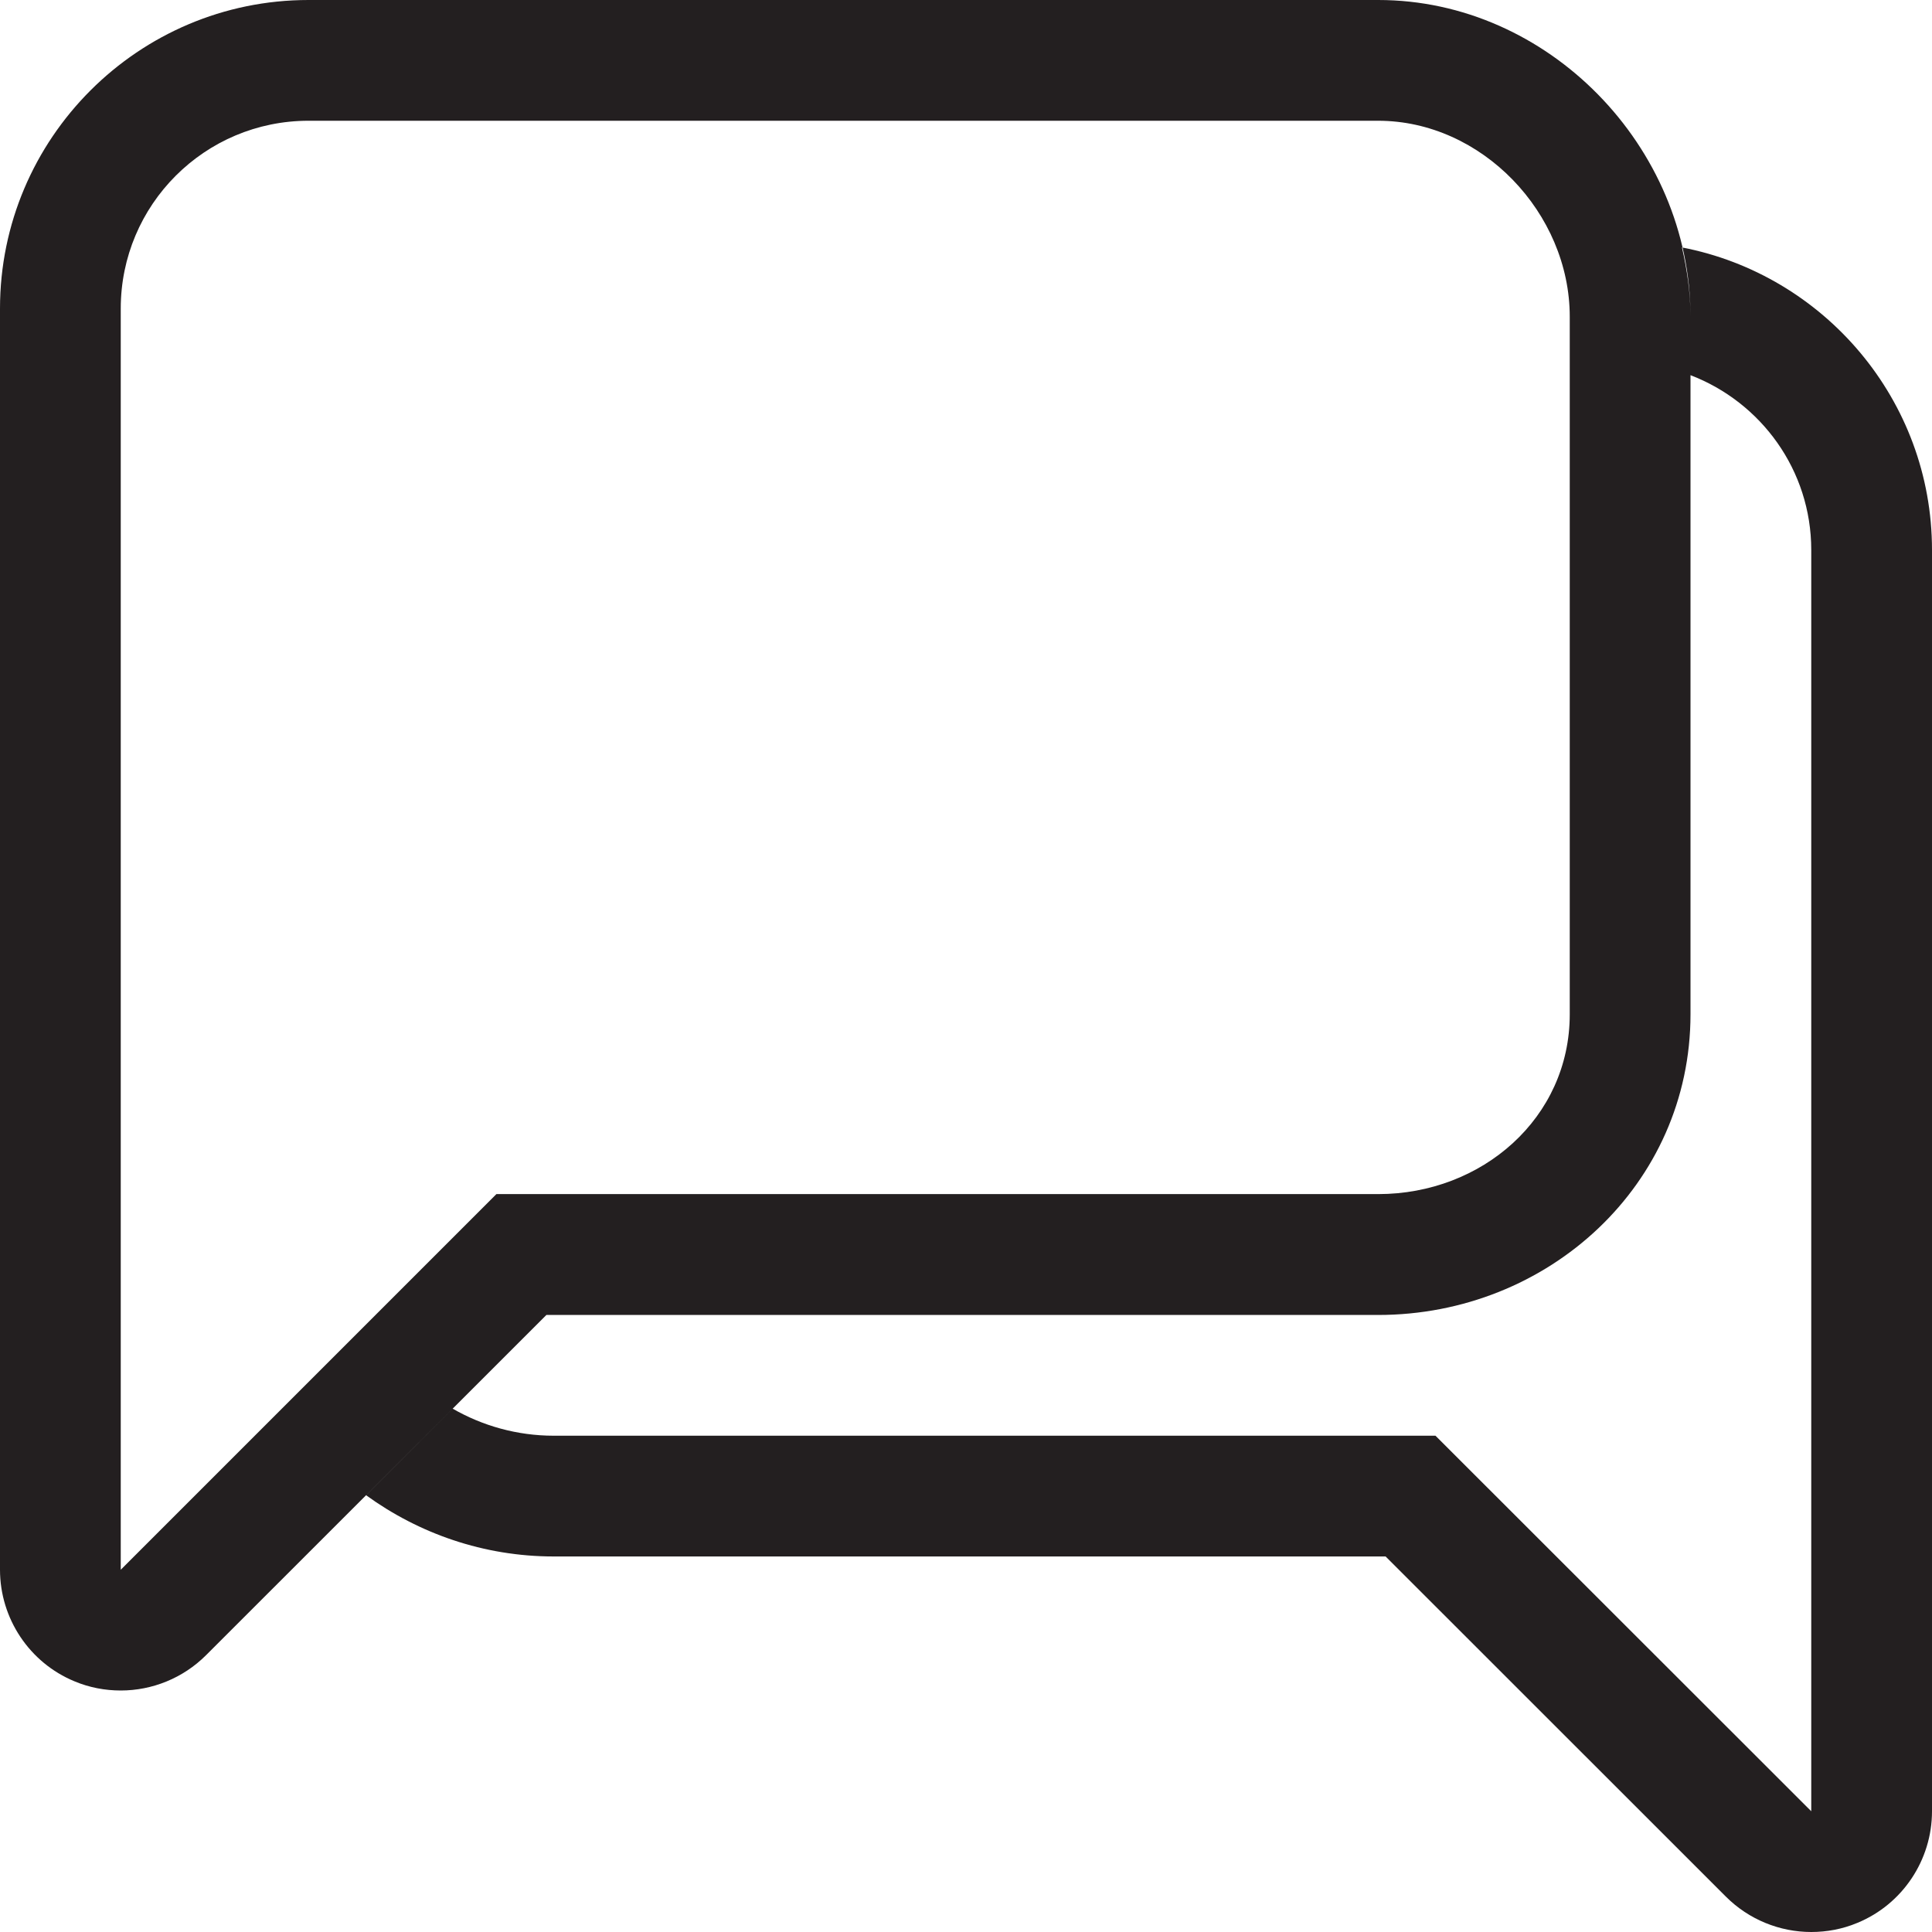 <?xml version="1.0" encoding="utf-8"?>
<!-- Generator: Adobe Illustrator 16.0.0, SVG Export Plug-In . SVG Version: 6.00 Build 0)  -->
<!DOCTYPE svg PUBLIC "-//W3C//DTD SVG 1.1//EN" "http://www.w3.org/Graphics/SVG/1.1/DTD/svg11.dtd">
<svg version="1.1" id="Layer" xmlns="http://www.w3.org/2000/svg" xmlns:xlink="http://www.w3.org/1999/xlink" x="0px" y="0px"
	 width="16px" height="16px" viewBox="0 0 16 16" enable-background="new 0 0 16 16" xml:space="preserve">
<path fill="#231F20" d="M11.414,0H2.555C1.146,0,0,1.146,0,2.555V13c0,0.404,0.244,0.77,0.617,0.924C0.741,13.976,0.871,14,1,14
	c0.26,0,0.516-0.102,0.707-0.293l2.818-2.817h6.888C12.822,10.89,14,9.811,14,8.4V2.623C14,1.215,12.822,0,11.414,0z M13,8.4
	c0,0.86-0.728,1.489-1.586,1.489H4.111L1,13V2.555C1,1.696,1.696,1,2.555,1h8.858C12.272,1,13,1.765,13,2.623V8.4z M16,4.555V15
	c0,0.404-0.244,0.77-0.617,0.924C15.259,15.976,15.129,16,15,16c-0.26,0-0.516-0.102-0.707-0.293l-2.818-2.817H4.586
	c-0.582,0-1.118-0.191-1.554-0.507l0.717-0.717c0.245,0.141,0.532,0.224,0.837,0.224h7.302L15,15V4.555c0-0.662-0.416-1.224-1-1.448
	V2.623c0-0.196-0.028-0.388-0.071-0.574C15.106,2.276,16,3.312,16,4.555z"/>
</svg>
